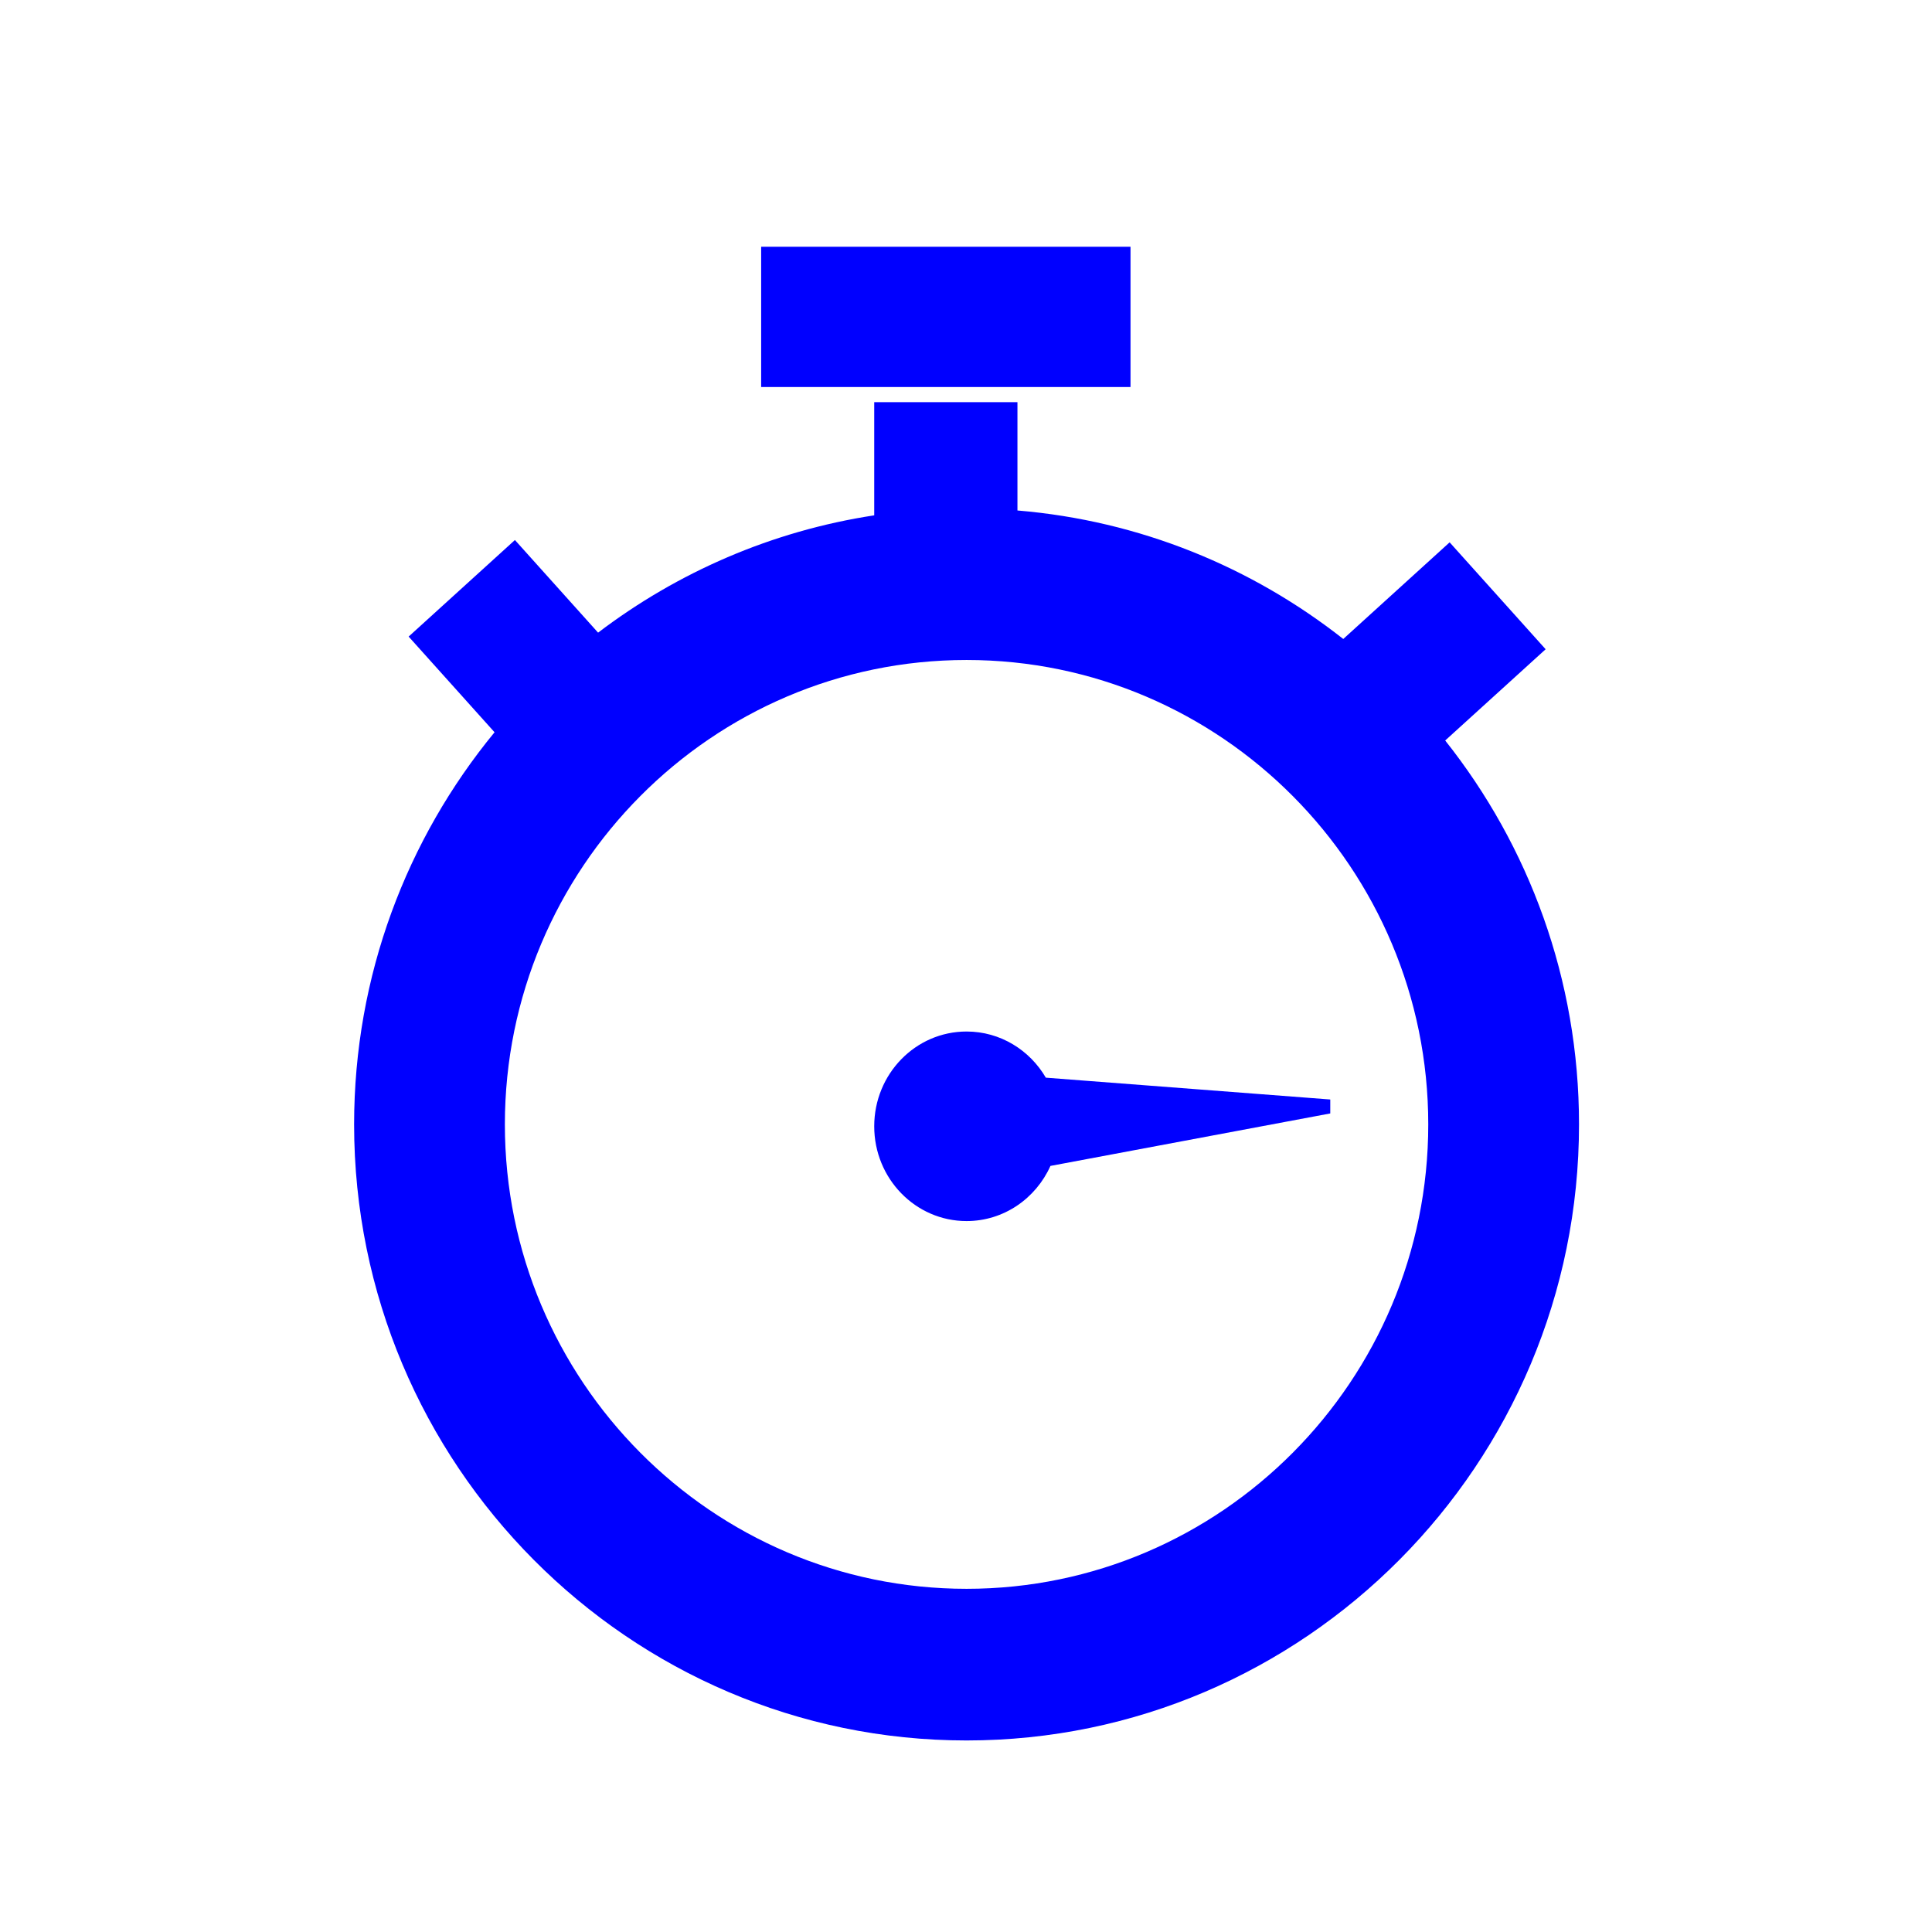 <?xml version="1.0" encoding="UTF-8" standalone="no"?>
<!-- Created with Inkscape (http://www.inkscape.org/) -->

<svg
   version="1.1"
   id="svg2"
   width="1600"
   height="1600"
   viewBox="0 0 1600 1600"
   sodipodi:docname="vector60-6721-01.eps"
   xmlns:inkscape="http://www.inkscape.org/namespaces/inkscape"
   xmlns:sodipodi="http://sodipodi.sourceforge.net/DTD/sodipodi-0.dtd"
   xmlns="http://www.w3.org/2000/svg"
   xmlns:svg="http://www.w3.org/2000/svg">
  <defs
     id="defs6" />
  <sodipodi:namedview
     id="namedview4"
     pagecolor="#ffffff"
     bordercolor="#000000"
     borderopacity="0.25"
     inkscape:showpageshadow="2"
     inkscape:pageopacity="0.0"
     inkscape:pagecheckerboard="0"
     inkscape:deskcolor="#d1d1d1" />
  <g
     id="g8"
     inkscape:groupmode="layer"
     inkscape:label="ink_ext_XXXXXX"
     transform="matrix(1.333,0,0,-1.333,0,1600)">
    <g
       id="g10"
       transform="scale(0.1)">
      <path
         d="m 6005,5594.46 c -316.84,0 -573.68,-263.62 -573.68,-588.83 0,-325.2 256.84,-588.82 573.68,-588.82 231.17,0 430.28,140.42 521.11,342.63 l 1738.47,326.04 v 86.63 l -1767.11,135.57 c -100.21,171.76 -283.23,286.78 -492.47,286.78"
         style="fill:blue;fill-opacity:1;fill-rule:nonzero;stroke:none"
         id="path12" />
      <path
         d="m 6005,2132.13 c -1581.64,0 -2868.38,1294.33 -2868.38,2885.28 0,1590.95 1286.74,2885.28 2868.38,2885.28 1581.64,0 2868.39,-1294.33 2868.39,-2885.28 0,-1590.95 -1286.75,-2885.28 -2868.39,-2885.28 z m 2973.59,5270.34 624.03,566.93 -596.4,664.21 -660.9,-600.44 c -567.94,446.94 -1264.81,735.21 -2024.22,798.34 v 672.81 H 5431.32 V 8801.35 C 4794.16,8704.01 4208.48,8447.08 3715.75,8072.58 l -516.67,575.41 -660.32,-599.91 533.75,-594.44 C 2527.76,6791.33 2200,5942.16 2200,5017.41 2200,2906.97 3906.91,1190 6005,1190 c 2098.09,0 3805,1716.97 3805,3827.41 0,901.16 -311.41,1730.42 -831.41,2385.06"
         style="fill:blue;fill-opacity:1;fill-rule:nonzero;stroke:none"
         id="path14" />
      <path
         d="M 7023.57,10470 H 4728.86 V 9598.53 H 7023.57 V 10470"
         style="fill:blue;fill-opacity:1;fill-rule:nonzero;stroke:none"
         id="path16" />
    </g>
  </g>
</svg>
